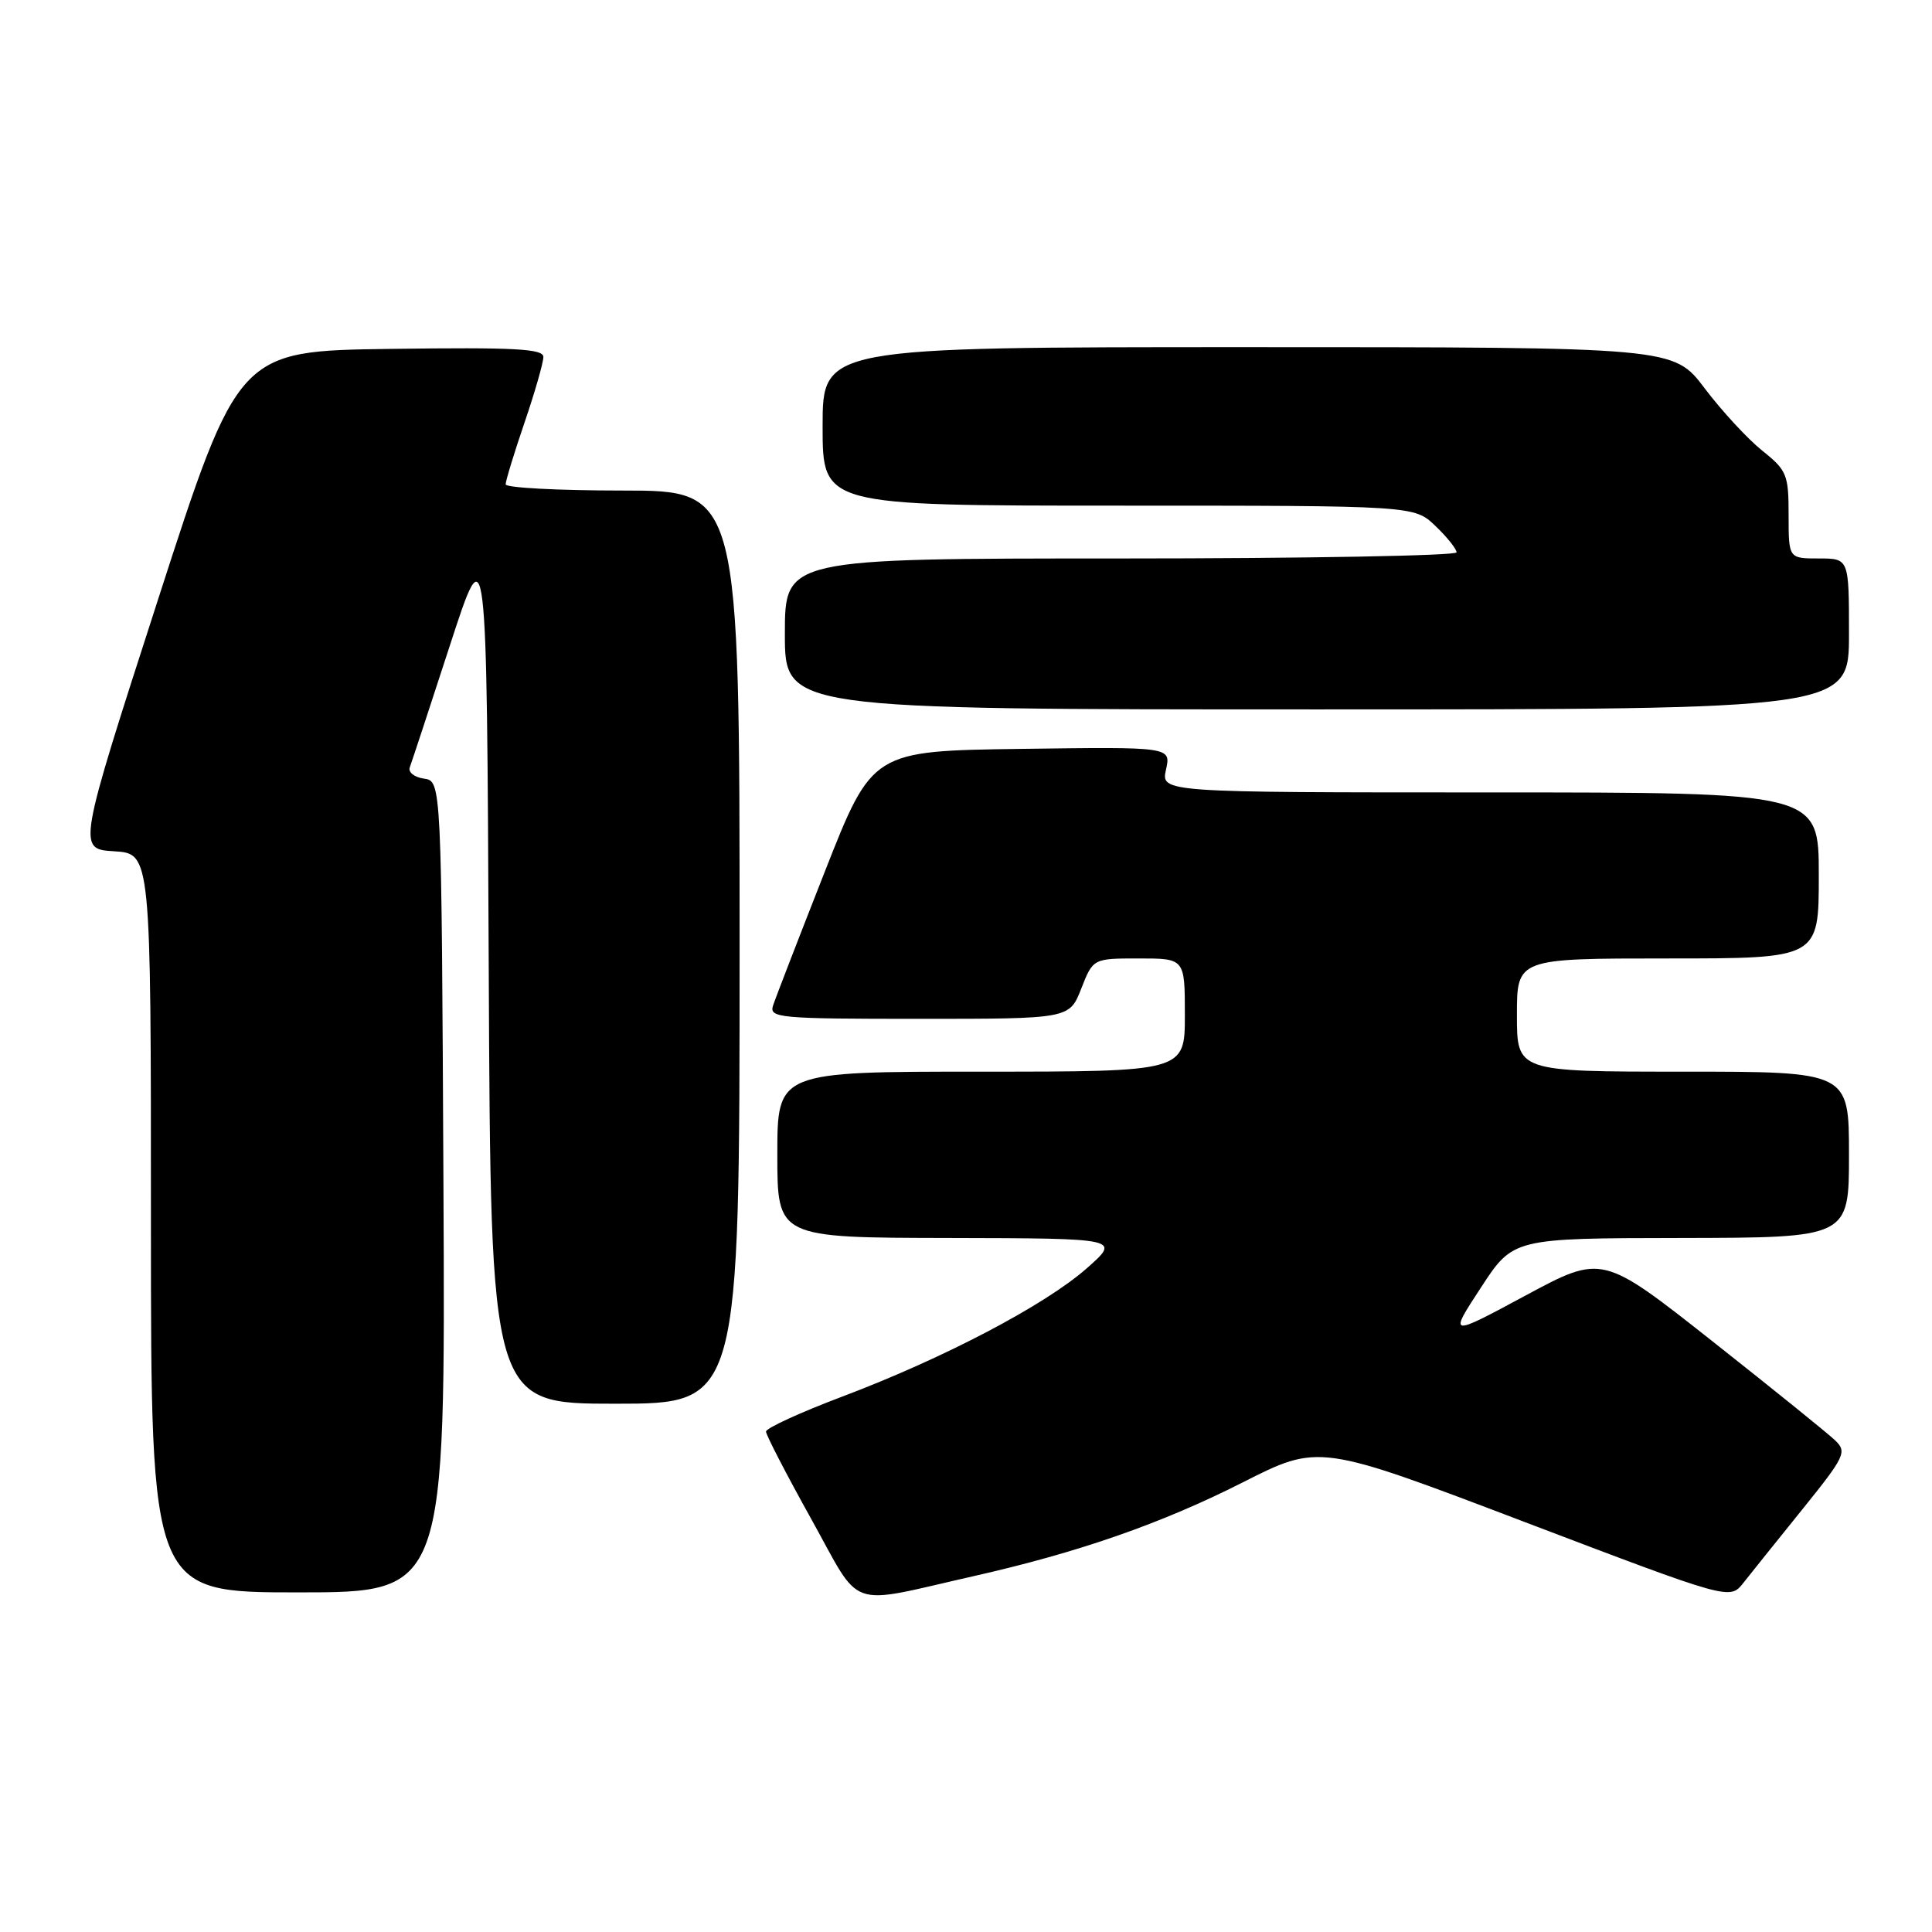 <?xml version="1.0" encoding="UTF-8" standalone="no"?>
<!DOCTYPE svg PUBLIC "-//W3C//DTD SVG 1.1//EN" "http://www.w3.org/Graphics/SVG/1.1/DTD/svg11.dtd" >
<svg xmlns="http://www.w3.org/2000/svg" xmlns:xlink="http://www.w3.org/1999/xlink" version="1.1" viewBox="0 0 256 256">
 <g >
 <path fill="currentColor"
d=" M 129.00 208.85 C 142.91 205.71 153.89 201.88 164.64 196.44 C 174.77 191.30 174.77 191.30 201.99 201.66 C 229.20 212.01 229.20 212.01 230.99 209.76 C 231.97 208.52 235.49 204.12 238.82 200.00 C 244.46 193.00 244.76 192.39 243.18 190.87 C 242.26 189.98 234.93 184.06 226.90 177.72 C 212.30 166.20 212.30 166.20 202.13 171.67 C 191.96 177.14 191.96 177.14 196.23 170.61 C 200.50 164.07 200.50 164.07 222.75 164.04 C 245.00 164.00 245.00 164.00 245.00 153.00 C 245.00 142.00 245.00 142.00 223.00 142.00 C 201.00 142.00 201.00 142.00 201.00 134.50 C 201.00 127.00 201.00 127.00 221.00 127.00 C 241.00 127.00 241.00 127.00 241.00 116.00 C 241.00 105.00 241.00 105.00 197.42 105.00 C 153.84 105.00 153.84 105.00 154.50 101.98 C 155.17 98.96 155.17 98.96 135.37 99.23 C 115.58 99.50 115.58 99.50 109.29 115.50 C 105.83 124.30 102.74 132.29 102.43 133.25 C 101.90 134.88 103.26 135.00 121.78 135.00 C 141.70 135.00 141.70 135.00 143.27 131.00 C 144.84 127.00 144.84 127.00 150.92 127.00 C 157.00 127.00 157.00 127.00 157.00 134.50 C 157.00 142.00 157.00 142.00 130.00 142.00 C 103.00 142.00 103.00 142.00 103.00 153.00 C 103.00 164.00 103.00 164.00 125.75 164.04 C 148.50 164.09 148.50 164.09 144.00 168.06 C 138.46 172.94 125.05 179.98 111.62 185.05 C 106.05 187.15 101.50 189.24 101.50 189.69 C 101.50 190.14 104.19 195.34 107.48 201.25 C 114.31 213.53 111.96 212.70 129.00 208.85 Z  M 58.76 157.25 C 58.50 103.50 58.50 103.50 56.17 103.17 C 54.89 102.99 54.05 102.31 54.30 101.67 C 54.54 101.03 56.94 93.75 59.62 85.50 C 64.50 70.50 64.50 70.50 64.76 128.25 C 65.02 186.00 65.02 186.00 81.51 186.00 C 98.00 186.00 98.00 186.00 98.00 125.50 C 98.00 65.00 98.00 65.00 82.50 65.00 C 73.97 65.00 67.00 64.63 67.00 64.18 C 67.00 63.72 68.12 60.04 69.50 56.00 C 70.88 51.96 72.00 48.04 72.00 47.30 C 72.00 46.21 68.19 46.01 51.79 46.23 C 31.58 46.50 31.58 46.50 20.92 79.50 C 10.26 112.50 10.26 112.50 15.13 112.80 C 20.00 113.10 20.00 113.10 20.00 162.05 C 20.00 211.00 20.00 211.00 39.51 211.00 C 59.02 211.00 59.02 211.00 58.76 157.25 Z  M 245.00 84.00 C 245.00 74.00 245.00 74.00 241.00 74.00 C 237.00 74.00 237.00 74.00 237.00 68.25 C 237.00 62.88 236.77 62.32 233.50 59.71 C 231.58 58.17 228.15 54.46 225.88 51.46 C 221.76 46.00 221.76 46.00 165.38 46.00 C 109.00 46.00 109.00 46.00 109.00 56.50 C 109.00 67.00 109.00 67.00 148.20 67.00 C 187.39 67.00 187.39 67.00 190.20 69.69 C 191.74 71.16 193.00 72.74 193.00 73.19 C 193.00 73.63 172.98 74.00 148.50 74.00 C 104.00 74.00 104.00 74.00 104.00 84.00 C 104.00 94.00 104.00 94.00 174.50 94.00 C 245.00 94.00 245.00 94.00 245.00 84.00 Z "/>
</g>
</svg>